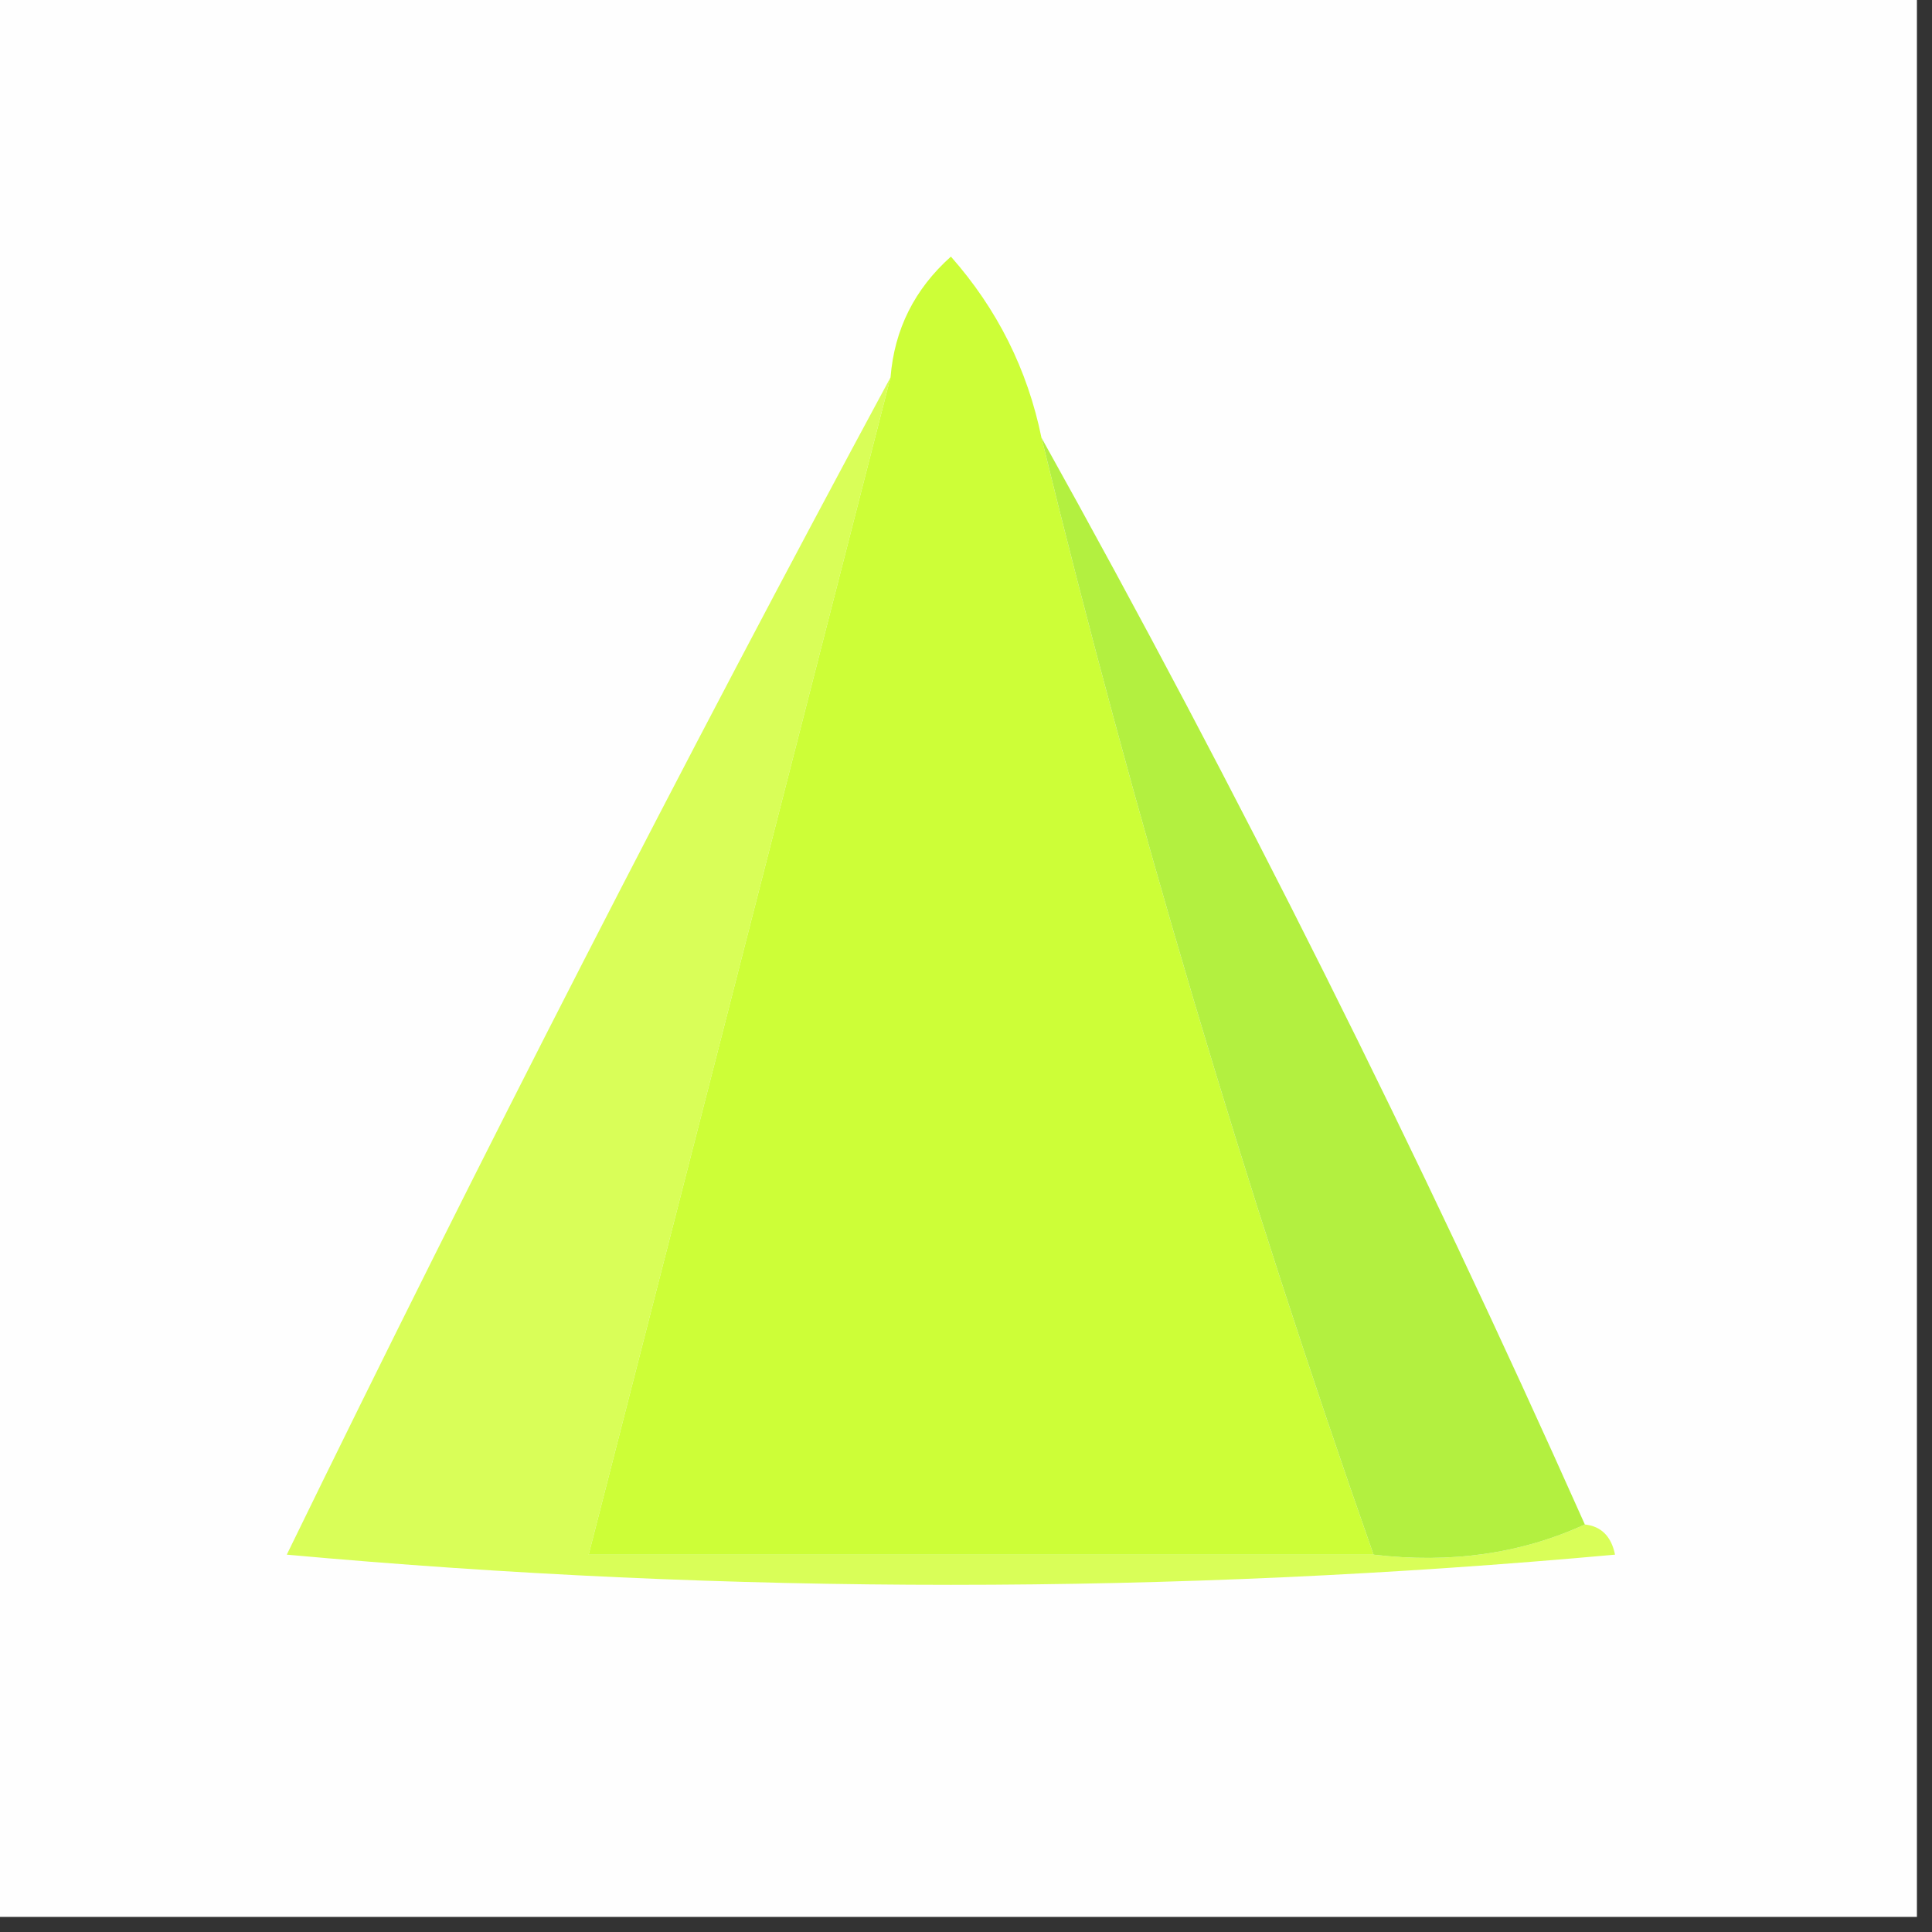 <?xml version="1.0" encoding="UTF-8"?>
<!DOCTYPE svg PUBLIC "-//W3C//DTD SVG 1.1//EN" "http://www.w3.org/Graphics/SVG/1.1/DTD/svg11.dtd">
<svg xmlns="http://www.w3.org/2000/svg" version="1.1" width="64px" height="64px" style="shape-rendering:geometricPrecision; text-rendering:geometricPrecision; image-rendering:optimizeQuality; fill-rule:evenodd; clip-rule:evenodd" xmlns:xlink="http://www.w3.org/1999/xlink">
<rect width="100%" height="100%" fill="#333333" stroke="none"/>
<g><path style="opacity:1" fill="#fefefe" d="M -0.5,-0.5 C 20.833,-0.5 42.167,-0.5 63.5,-0.5C 63.5,20.833 63.5,42.167 63.5,63.5C 42.167,63.5 20.833,63.5 -0.5,63.5C -0.5,42.167 -0.5,20.833 -0.5,-0.5 Z"/></g>
<g><path style="opacity:1" fill="#d9fe58" d="M 29.5,12.5 C 26.169,25.494 22.836,38.494 19.5,51.5C 28.167,51.5 36.833,51.5 45.5,51.5C 48.059,51.802 50.393,51.468 52.5,50.5C 53.043,50.56 53.376,50.893 53.5,51.5C 38.833,52.833 24.167,52.833 9.5,51.5C 15.941,38.282 22.608,25.282 29.5,12.5 Z"/></g>
<g><path style="opacity:1" fill="#cdfe37" d="M 34.5,14.5 C 37.557,27.005 41.224,39.339 45.5,51.5C 36.833,51.5 28.167,51.5 19.5,51.5C 22.836,38.494 26.169,25.494 29.5,12.5C 29.628,10.91 30.295,9.577 31.5,8.5C 33.038,10.243 34.038,12.243 34.5,14.5 Z"/></g>
<g><path style="opacity:1" fill="#b3f040" d="M 34.5,14.5 C 41.008,26.182 47.008,38.182 52.5,50.5C 50.393,51.468 48.059,51.802 45.5,51.5C 41.224,39.339 37.557,27.005 34.5,14.5 Z"/></g>
</svg>
